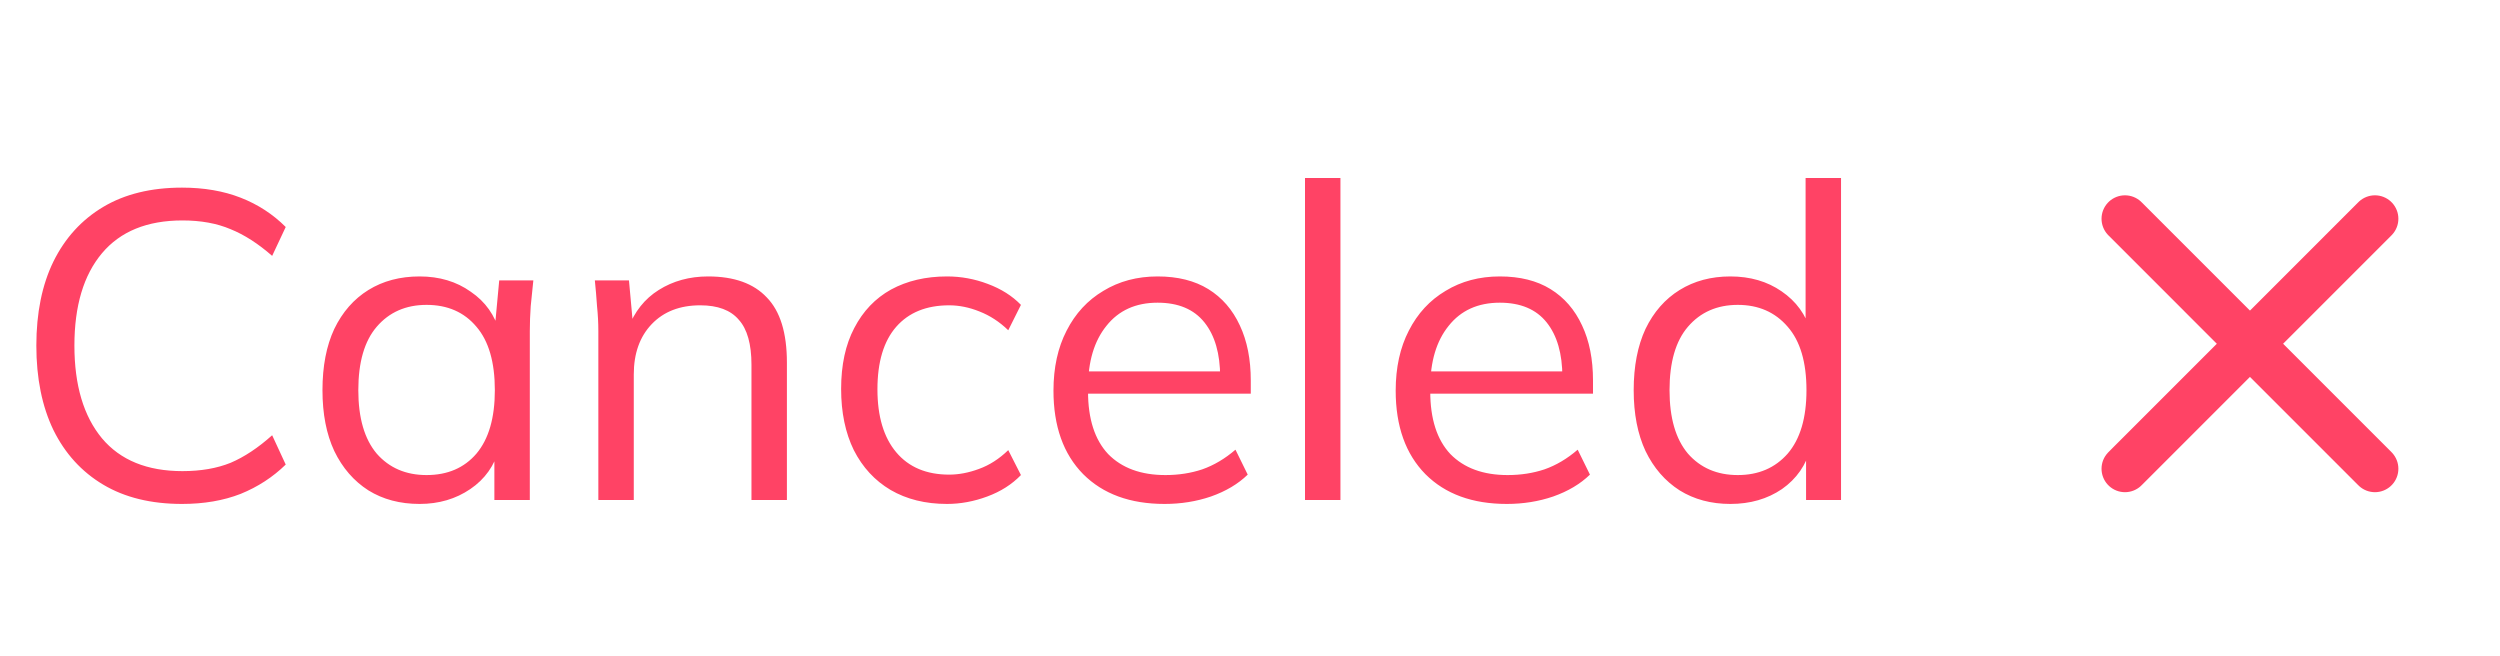 <svg width="80" height="21" viewBox="0 0 80 21" fill="none" xmlns="http://www.w3.org/2000/svg">
<path d="M5.825 16.126C4.836 16.126 3.996 15.921 3.305 15.51C2.614 15.099 2.082 14.516 1.709 13.76C1.345 13.004 1.163 12.103 1.163 11.058C1.163 10.013 1.345 9.117 1.709 8.37C2.082 7.614 2.614 7.031 3.305 6.62C3.996 6.209 4.836 6.004 5.825 6.004C6.525 6.004 7.15 6.111 7.701 6.326C8.252 6.541 8.732 6.853 9.143 7.264L8.709 8.188C8.261 7.796 7.818 7.511 7.379 7.334C6.94 7.147 6.427 7.054 5.839 7.054C4.71 7.054 3.851 7.404 3.263 8.104C2.675 8.804 2.381 9.789 2.381 11.058C2.381 12.327 2.675 13.317 3.263 14.026C3.851 14.726 4.71 15.076 5.839 15.076C6.427 15.076 6.94 14.987 7.379 14.81C7.818 14.623 8.261 14.329 8.709 13.928L9.143 14.866C8.732 15.267 8.252 15.58 7.701 15.804C7.15 16.019 6.525 16.126 5.825 16.126ZM13.427 16.126C12.801 16.126 12.255 15.981 11.789 15.692C11.322 15.393 10.958 14.973 10.697 14.432C10.444 13.891 10.319 13.242 10.319 12.486C10.319 11.721 10.444 11.067 10.697 10.526C10.958 9.985 11.322 9.569 11.789 9.28C12.255 8.991 12.801 8.846 13.427 8.846C14.061 8.846 14.607 9.009 15.065 9.336C15.531 9.653 15.839 10.087 15.989 10.638H15.82L15.975 8.972H17.067C17.038 9.243 17.011 9.518 16.983 9.798C16.964 10.069 16.954 10.335 16.954 10.596V16H15.82V14.348H15.975C15.825 14.899 15.517 15.333 15.05 15.65C14.584 15.967 14.043 16.126 13.427 16.126ZM13.65 15.202C14.322 15.202 14.854 14.973 15.246 14.516C15.639 14.049 15.835 13.373 15.835 12.486C15.835 11.59 15.639 10.913 15.246 10.456C14.854 9.989 14.322 9.756 13.65 9.756C12.988 9.756 12.456 9.989 12.055 10.456C11.662 10.913 11.466 11.59 11.466 12.486C11.466 13.373 11.662 14.049 12.055 14.516C12.456 14.973 12.988 15.202 13.65 15.202ZM19.147 16V10.596C19.147 10.335 19.133 10.069 19.105 9.798C19.086 9.518 19.063 9.243 19.035 8.972H20.127L20.267 10.512H20.099C20.304 9.971 20.631 9.56 21.079 9.28C21.536 8.991 22.064 8.846 22.661 8.846C23.492 8.846 24.117 9.07 24.537 9.518C24.966 9.957 25.181 10.652 25.181 11.604V16H24.047V11.674C24.047 11.011 23.912 10.531 23.641 10.232C23.38 9.924 22.969 9.77 22.409 9.77C21.756 9.77 21.238 9.971 20.855 10.372C20.472 10.773 20.281 11.31 20.281 11.982V16H19.147ZM30.304 16.126C29.613 16.126 29.012 15.977 28.498 15.678C27.994 15.379 27.602 14.955 27.322 14.404C27.052 13.853 26.916 13.2 26.916 12.444C26.916 11.679 27.056 11.03 27.336 10.498C27.616 9.957 28.008 9.546 28.512 9.266C29.026 8.986 29.623 8.846 30.304 8.846C30.752 8.846 31.186 8.925 31.606 9.084C32.035 9.243 32.39 9.467 32.67 9.756L32.264 10.568C31.984 10.297 31.676 10.097 31.34 9.966C31.014 9.835 30.692 9.77 30.374 9.77C29.646 9.77 29.081 9.999 28.68 10.456C28.279 10.913 28.078 11.581 28.078 12.458C28.078 13.326 28.279 13.998 28.68 14.474C29.081 14.95 29.646 15.188 30.374 15.188C30.682 15.188 31 15.127 31.326 15.006C31.662 14.885 31.975 14.684 32.264 14.404L32.67 15.202C32.381 15.501 32.022 15.729 31.592 15.888C31.163 16.047 30.733 16.126 30.304 16.126ZM37.267 16.126C36.166 16.126 35.298 15.809 34.663 15.174C34.028 14.53 33.711 13.639 33.711 12.5C33.711 11.763 33.851 11.123 34.131 10.582C34.411 10.031 34.803 9.607 35.307 9.308C35.811 9 36.39 8.846 37.043 8.846C37.687 8.846 38.228 8.981 38.667 9.252C39.106 9.523 39.442 9.91 39.675 10.414C39.908 10.909 40.025 11.497 40.025 12.178V12.598H34.579V11.884H39.283L39.045 12.066C39.045 11.319 38.877 10.736 38.541 10.316C38.205 9.896 37.706 9.686 37.043 9.686C36.343 9.686 35.797 9.933 35.405 10.428C35.013 10.913 34.817 11.571 34.817 12.402V12.528C34.817 13.405 35.032 14.073 35.461 14.53C35.9 14.978 36.511 15.202 37.295 15.202C37.715 15.202 38.107 15.141 38.471 15.02C38.844 14.889 39.199 14.679 39.535 14.39L39.927 15.188C39.619 15.487 39.227 15.72 38.751 15.888C38.284 16.047 37.79 16.126 37.267 16.126ZM41.76 16V5.696H42.894V16H41.76ZM48.218 16.126C47.117 16.126 46.249 15.809 45.614 15.174C44.98 14.53 44.662 13.639 44.662 12.5C44.662 11.763 44.802 11.123 45.082 10.582C45.362 10.031 45.754 9.607 46.258 9.308C46.762 9 47.341 8.846 47.994 8.846C48.638 8.846 49.18 8.981 49.618 9.252C50.057 9.523 50.393 9.91 50.626 10.414C50.86 10.909 50.976 11.497 50.976 12.178V12.598H45.53V11.884H50.234L49.996 12.066C49.996 11.319 49.828 10.736 49.492 10.316C49.156 9.896 48.657 9.686 47.994 9.686C47.294 9.686 46.748 9.933 46.356 10.428C45.964 10.913 45.768 11.571 45.768 12.402V12.528C45.768 13.405 45.983 14.073 46.412 14.53C46.851 14.978 47.462 15.202 48.246 15.202C48.666 15.202 49.058 15.141 49.422 15.02C49.796 14.889 50.15 14.679 50.486 14.39L50.878 15.188C50.57 15.487 50.178 15.72 49.702 15.888C49.236 16.047 48.741 16.126 48.218 16.126ZM55.371 16.126C54.755 16.126 54.214 15.981 53.748 15.692C53.281 15.393 52.917 14.973 52.656 14.432C52.404 13.891 52.278 13.242 52.278 12.486C52.278 11.721 52.404 11.067 52.656 10.526C52.917 9.985 53.281 9.569 53.748 9.28C54.214 8.991 54.755 8.846 55.371 8.846C56.006 8.846 56.552 9.005 57.01 9.322C57.476 9.639 57.789 10.069 57.947 10.61H57.779V5.696H58.913V16H57.794V14.32H57.947C57.798 14.88 57.49 15.323 57.023 15.65C56.557 15.967 56.006 16.126 55.371 16.126ZM55.609 15.202C56.272 15.202 56.804 14.973 57.206 14.516C57.607 14.049 57.807 13.373 57.807 12.486C57.807 11.59 57.607 10.913 57.206 10.456C56.804 9.989 56.272 9.756 55.609 9.756C54.947 9.756 54.415 9.989 54.014 10.456C53.621 10.913 53.425 11.59 53.425 12.486C53.425 13.373 53.621 14.049 54.014 14.516C54.415 14.973 54.947 15.202 55.609 15.202Z" fill="#FF4365"/>
<path d="M75.998 7L67.999 15" stroke="#FF4365" stroke-width="1.5" stroke-linecap="round" stroke-linejoin="round"/>
<path d="M67.999 7L75.998 15" stroke="#FF4365" stroke-width="1.5" stroke-linecap="round" stroke-linejoin="round"/>
</svg>
